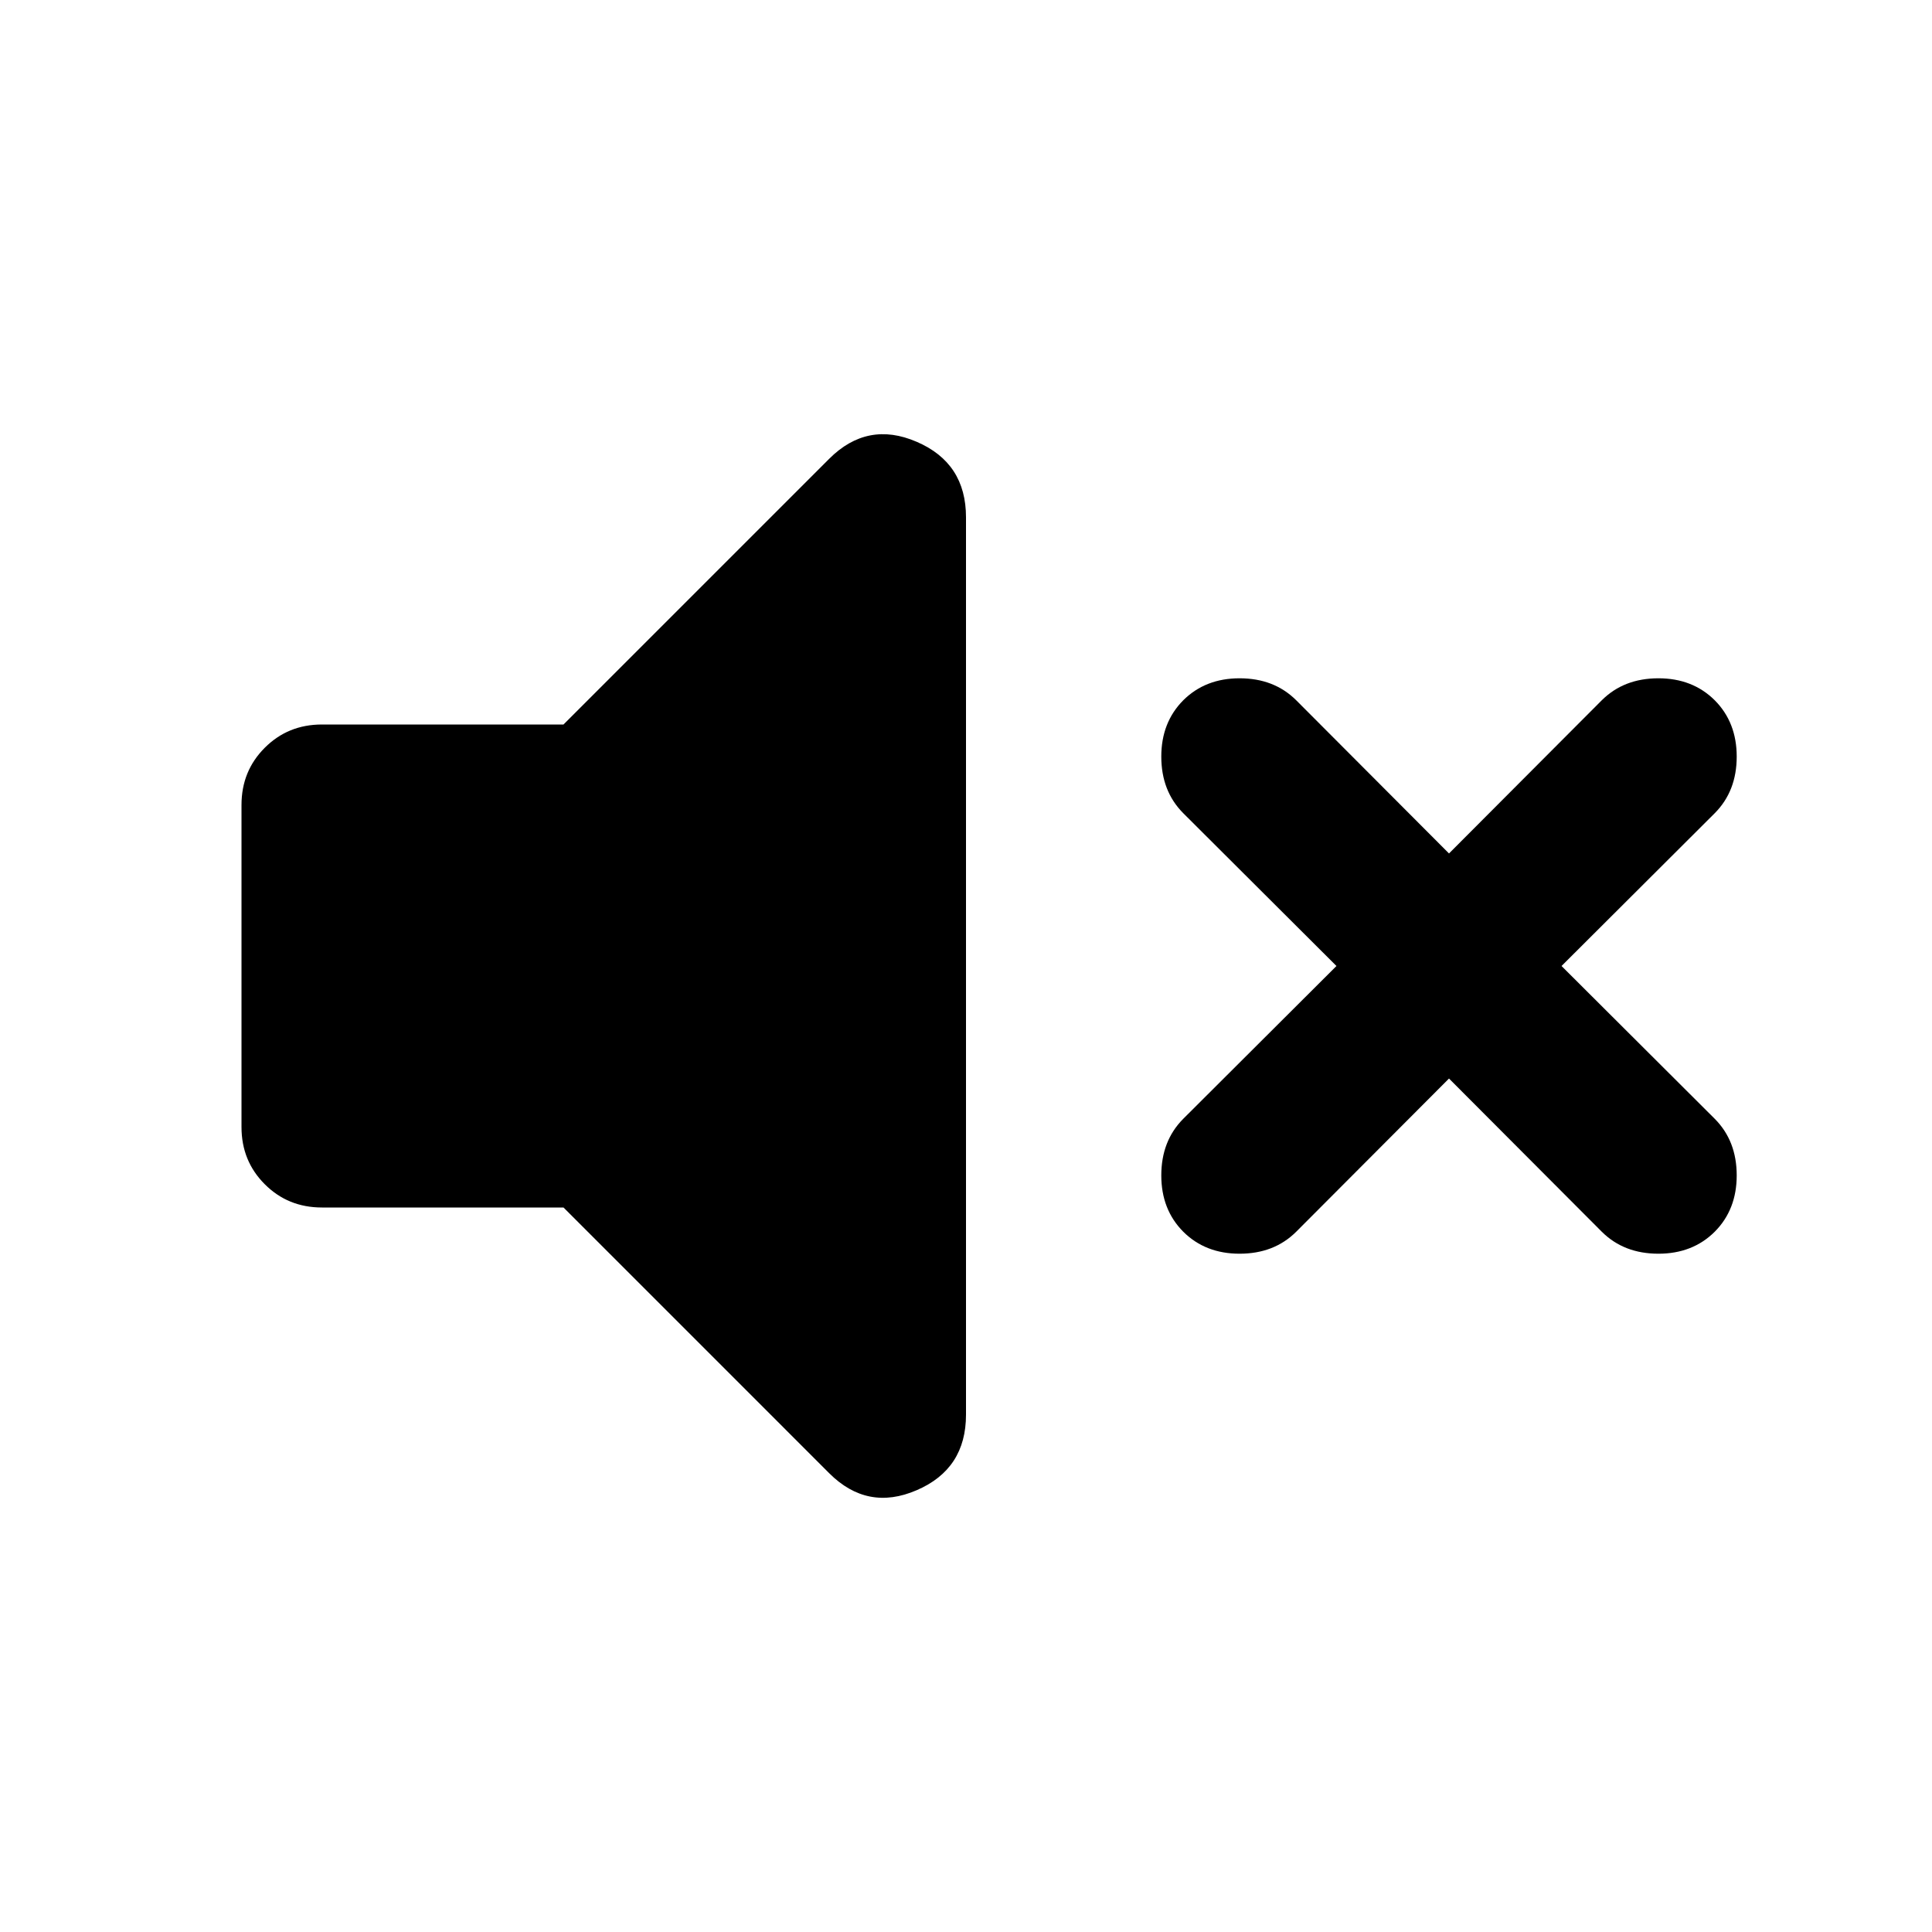 <?xml version="1.0" encoding="UTF-8"?>
<svg xmlns="http://www.w3.org/2000/svg" xmlns:xlink="http://www.w3.org/1999/xlink" width="24px" height="24px" viewBox="0 0 24 24" version="1.1">
<g id="surface1">
<path style=" stroke:none;fill-rule:nonzero;fill:rgb(0%,0%,0%);fill-opacity:1;" d="M 18 13.398 L 16.102 15.301 C 15.918 15.484 15.684 15.574 15.398 15.574 C 15.117 15.574 14.883 15.484 14.699 15.301 C 14.516 15.117 14.426 14.883 14.426 14.602 C 14.426 14.316 14.516 14.082 14.699 13.898 L 16.602 12 L 14.699 10.102 C 14.516 9.918 14.426 9.684 14.426 9.398 C 14.426 9.117 14.516 8.883 14.699 8.699 C 14.883 8.516 15.117 8.426 15.398 8.426 C 15.684 8.426 15.918 8.516 16.102 8.699 L 18 10.602 L 19.898 8.699 C 20.082 8.516 20.316 8.426 20.602 8.426 C 20.883 8.426 21.117 8.516 21.301 8.699 C 21.484 8.883 21.574 9.117 21.574 9.398 C 21.574 9.684 21.484 9.918 21.301 10.102 L 19.398 12 L 21.301 13.898 C 21.484 14.082 21.574 14.316 21.574 14.602 C 21.574 14.883 21.484 15.117 21.301 15.301 C 21.117 15.484 20.883 15.574 20.602 15.574 C 20.316 15.574 20.082 15.484 19.898 15.301 Z M 7 15 L 4 15 C 3.715 15 3.48 14.902 3.289 14.711 C 3.098 14.52 3 14.285 3 14 L 3 10 C 3 9.715 3.098 9.48 3.289 9.289 C 3.48 9.098 3.715 9 4 9 L 7 9 L 10.301 5.699 C 10.617 5.383 10.98 5.312 11.387 5.488 C 11.797 5.664 12 5.977 12 6.426 L 12 17.574 C 12 18.023 11.797 18.336 11.387 18.512 C 10.98 18.688 10.617 18.617 10.301 18.301 Z M 7 15 "/>
</g>
</svg>
